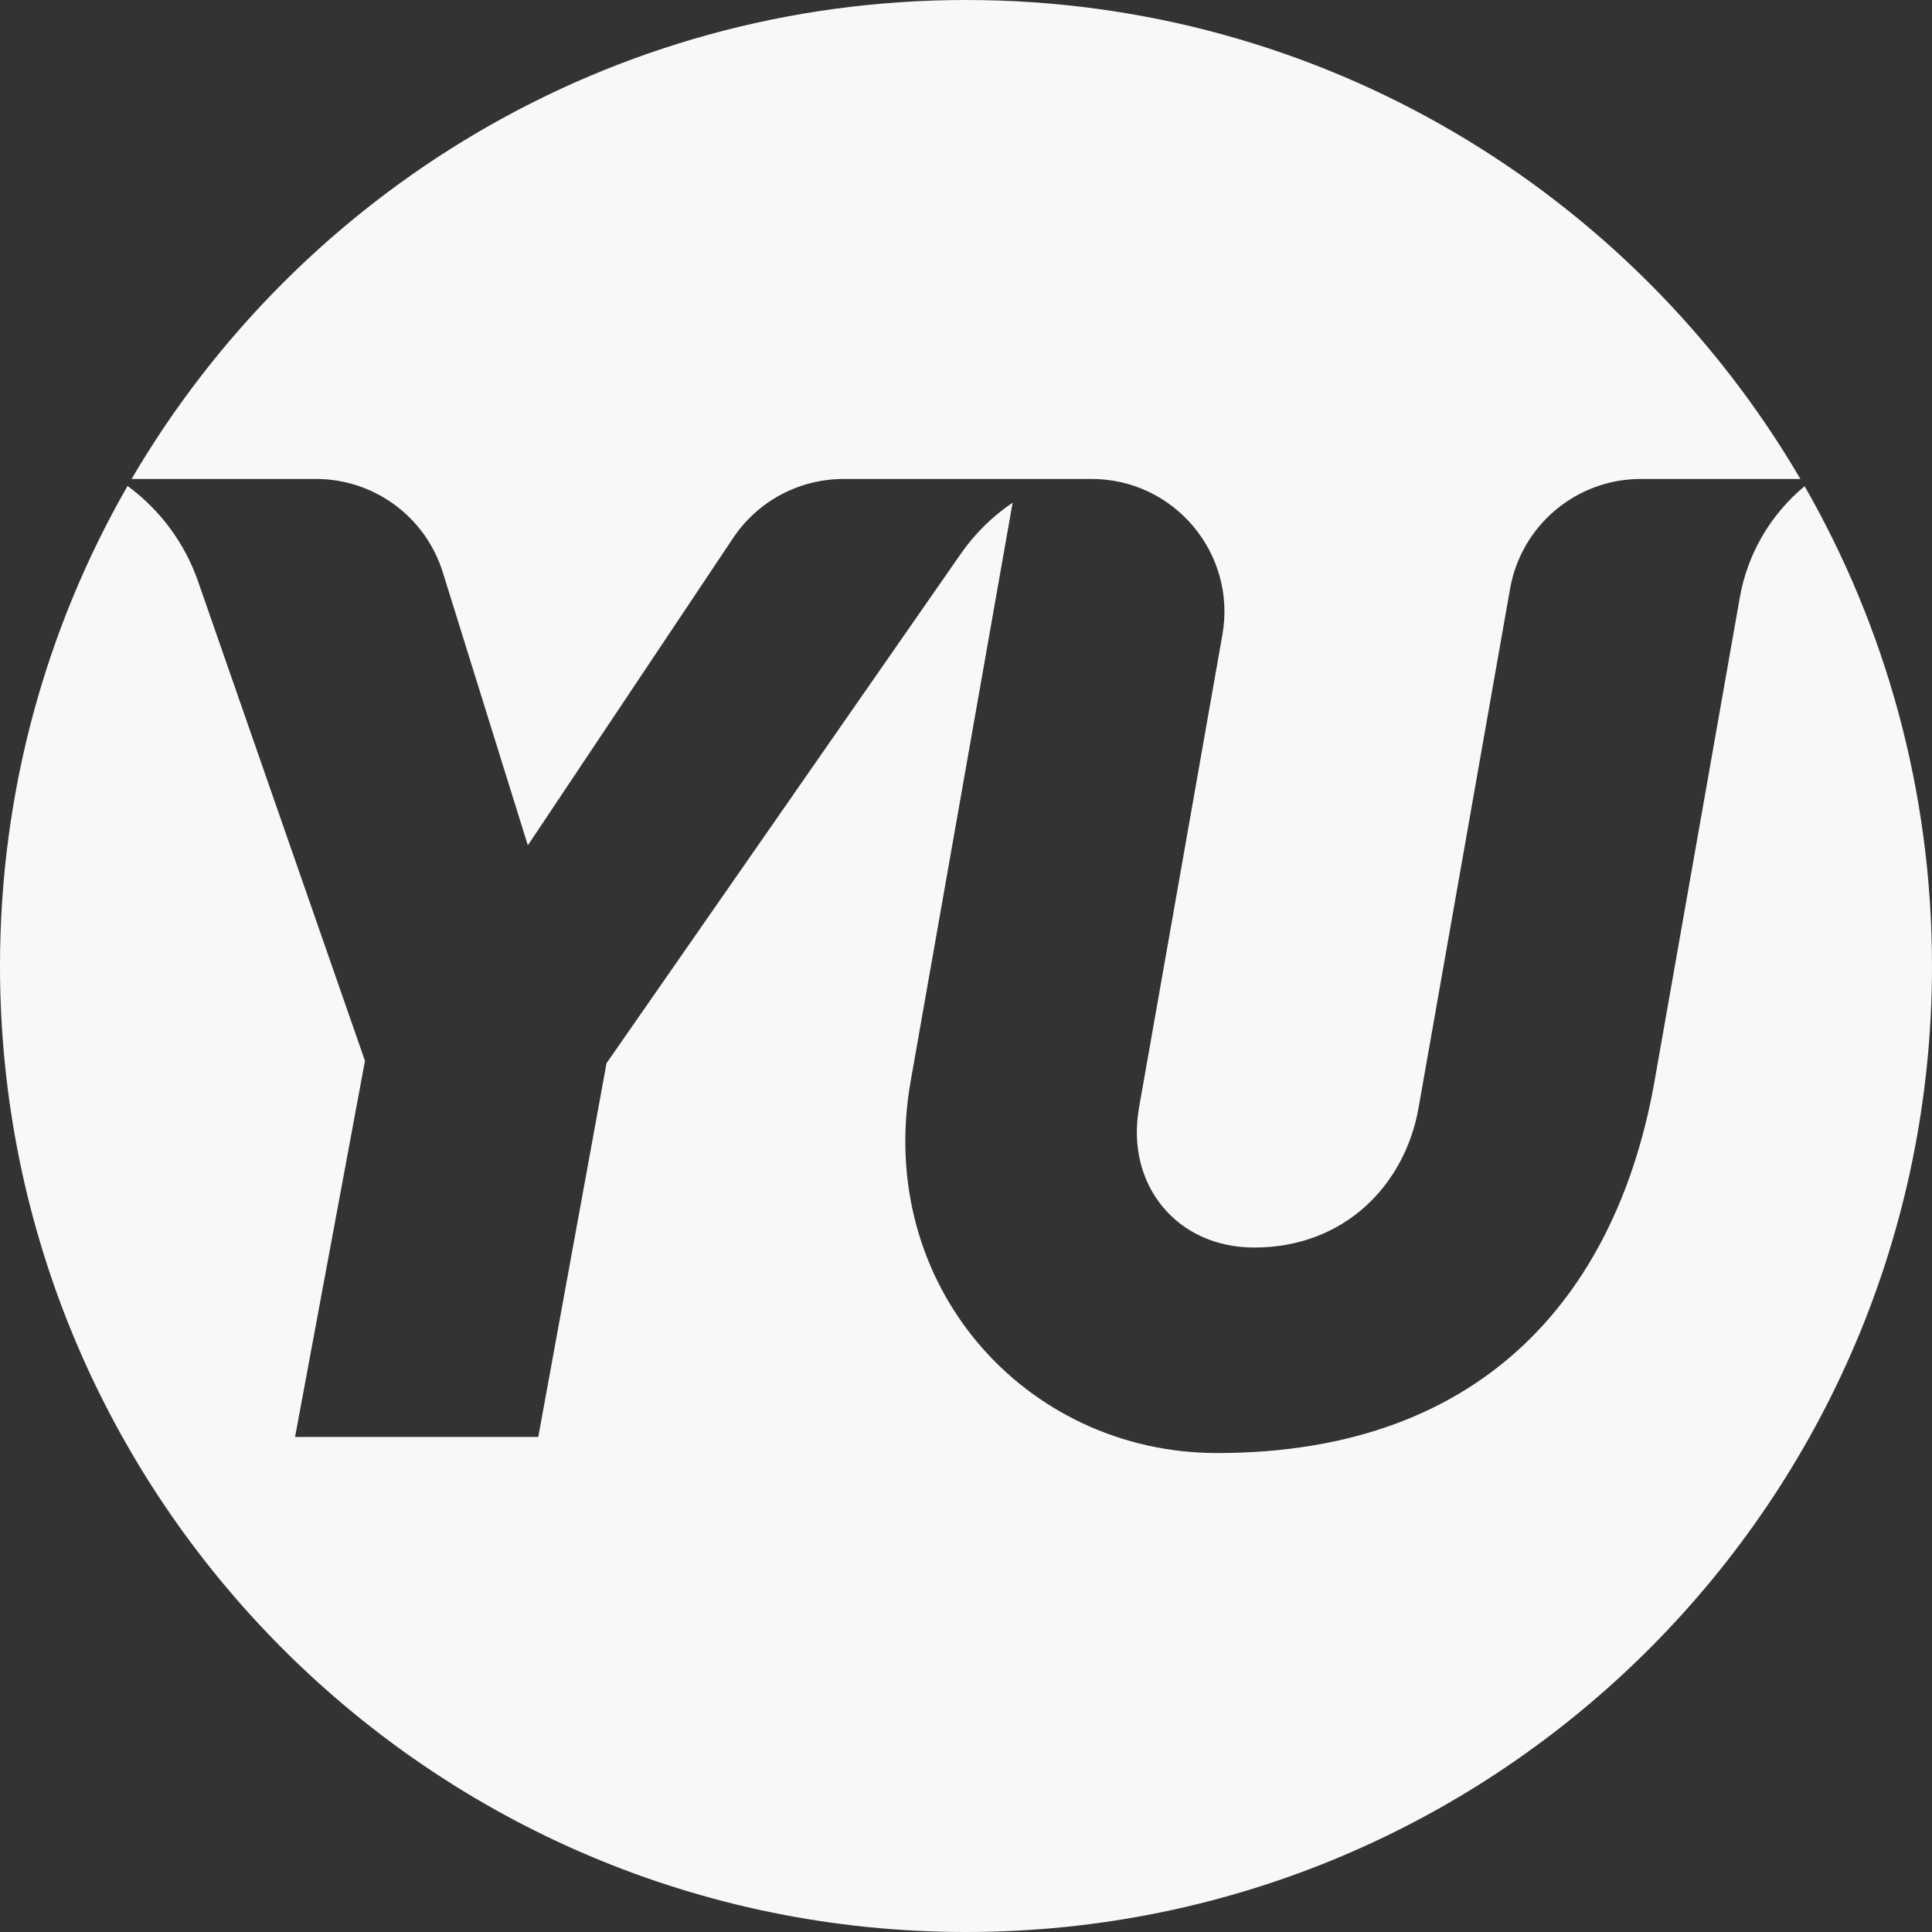 <svg width="44" height="44" viewBox="0 0 44 44" fill="none" xmlns="http://www.w3.org/2000/svg">
<rect x="0" y="0" width="44" height="44" fill="#333333" stroke="none"/>
<g clip-path="url(#clip0_242_1004)">
<path d="M7.196 10.908C8.52 10.908 9.69 11.769 10.084 13.033L12.021 19.252L16.697 12.252C17.258 11.412 18.202 10.908 19.213 10.908H24.86C26.741 10.908 28.166 12.606 27.839 14.458L25.94 25.229C25.631 26.987 26.804 28.412 28.562 28.412C30.622 28.412 31.997 26.987 32.307 25.229L34.391 13.408C34.646 11.962 35.902 10.908 37.37 10.908H41.003C37.185 4.383 30.105 0 22 0C13.895 0 6.815 4.383 2.997 10.908H7.196Z" fill="#F8F8F8"/>
<path d="M41.099 11.073C40.324 11.714 39.798 12.612 39.623 13.608L37.681 24.622C36.859 29.28 33.95 33.092 27.717 33.092C23.362 33.092 19.918 29.28 20.74 24.622L23.062 11.448C22.599 11.761 22.198 12.157 21.879 12.616L13.813 24.214L12.259 32.725H6.72L8.312 24.16L4.509 13.236C4.21 12.378 3.66 11.629 2.931 11.087L2.905 11.067C1.056 14.288 0 18.021 0 22C0 34.15 9.85 44 22 44C34.15 44 44 34.15 44 22C44 18.023 42.944 14.293 41.099 11.073Z" fill="#F8F8F8"/>
</g>
<defs>
<clipPath id="clip0_242_1004">
<rect width="44" height="44" fill="white"/>
</clipPath>
</defs>
</svg>
